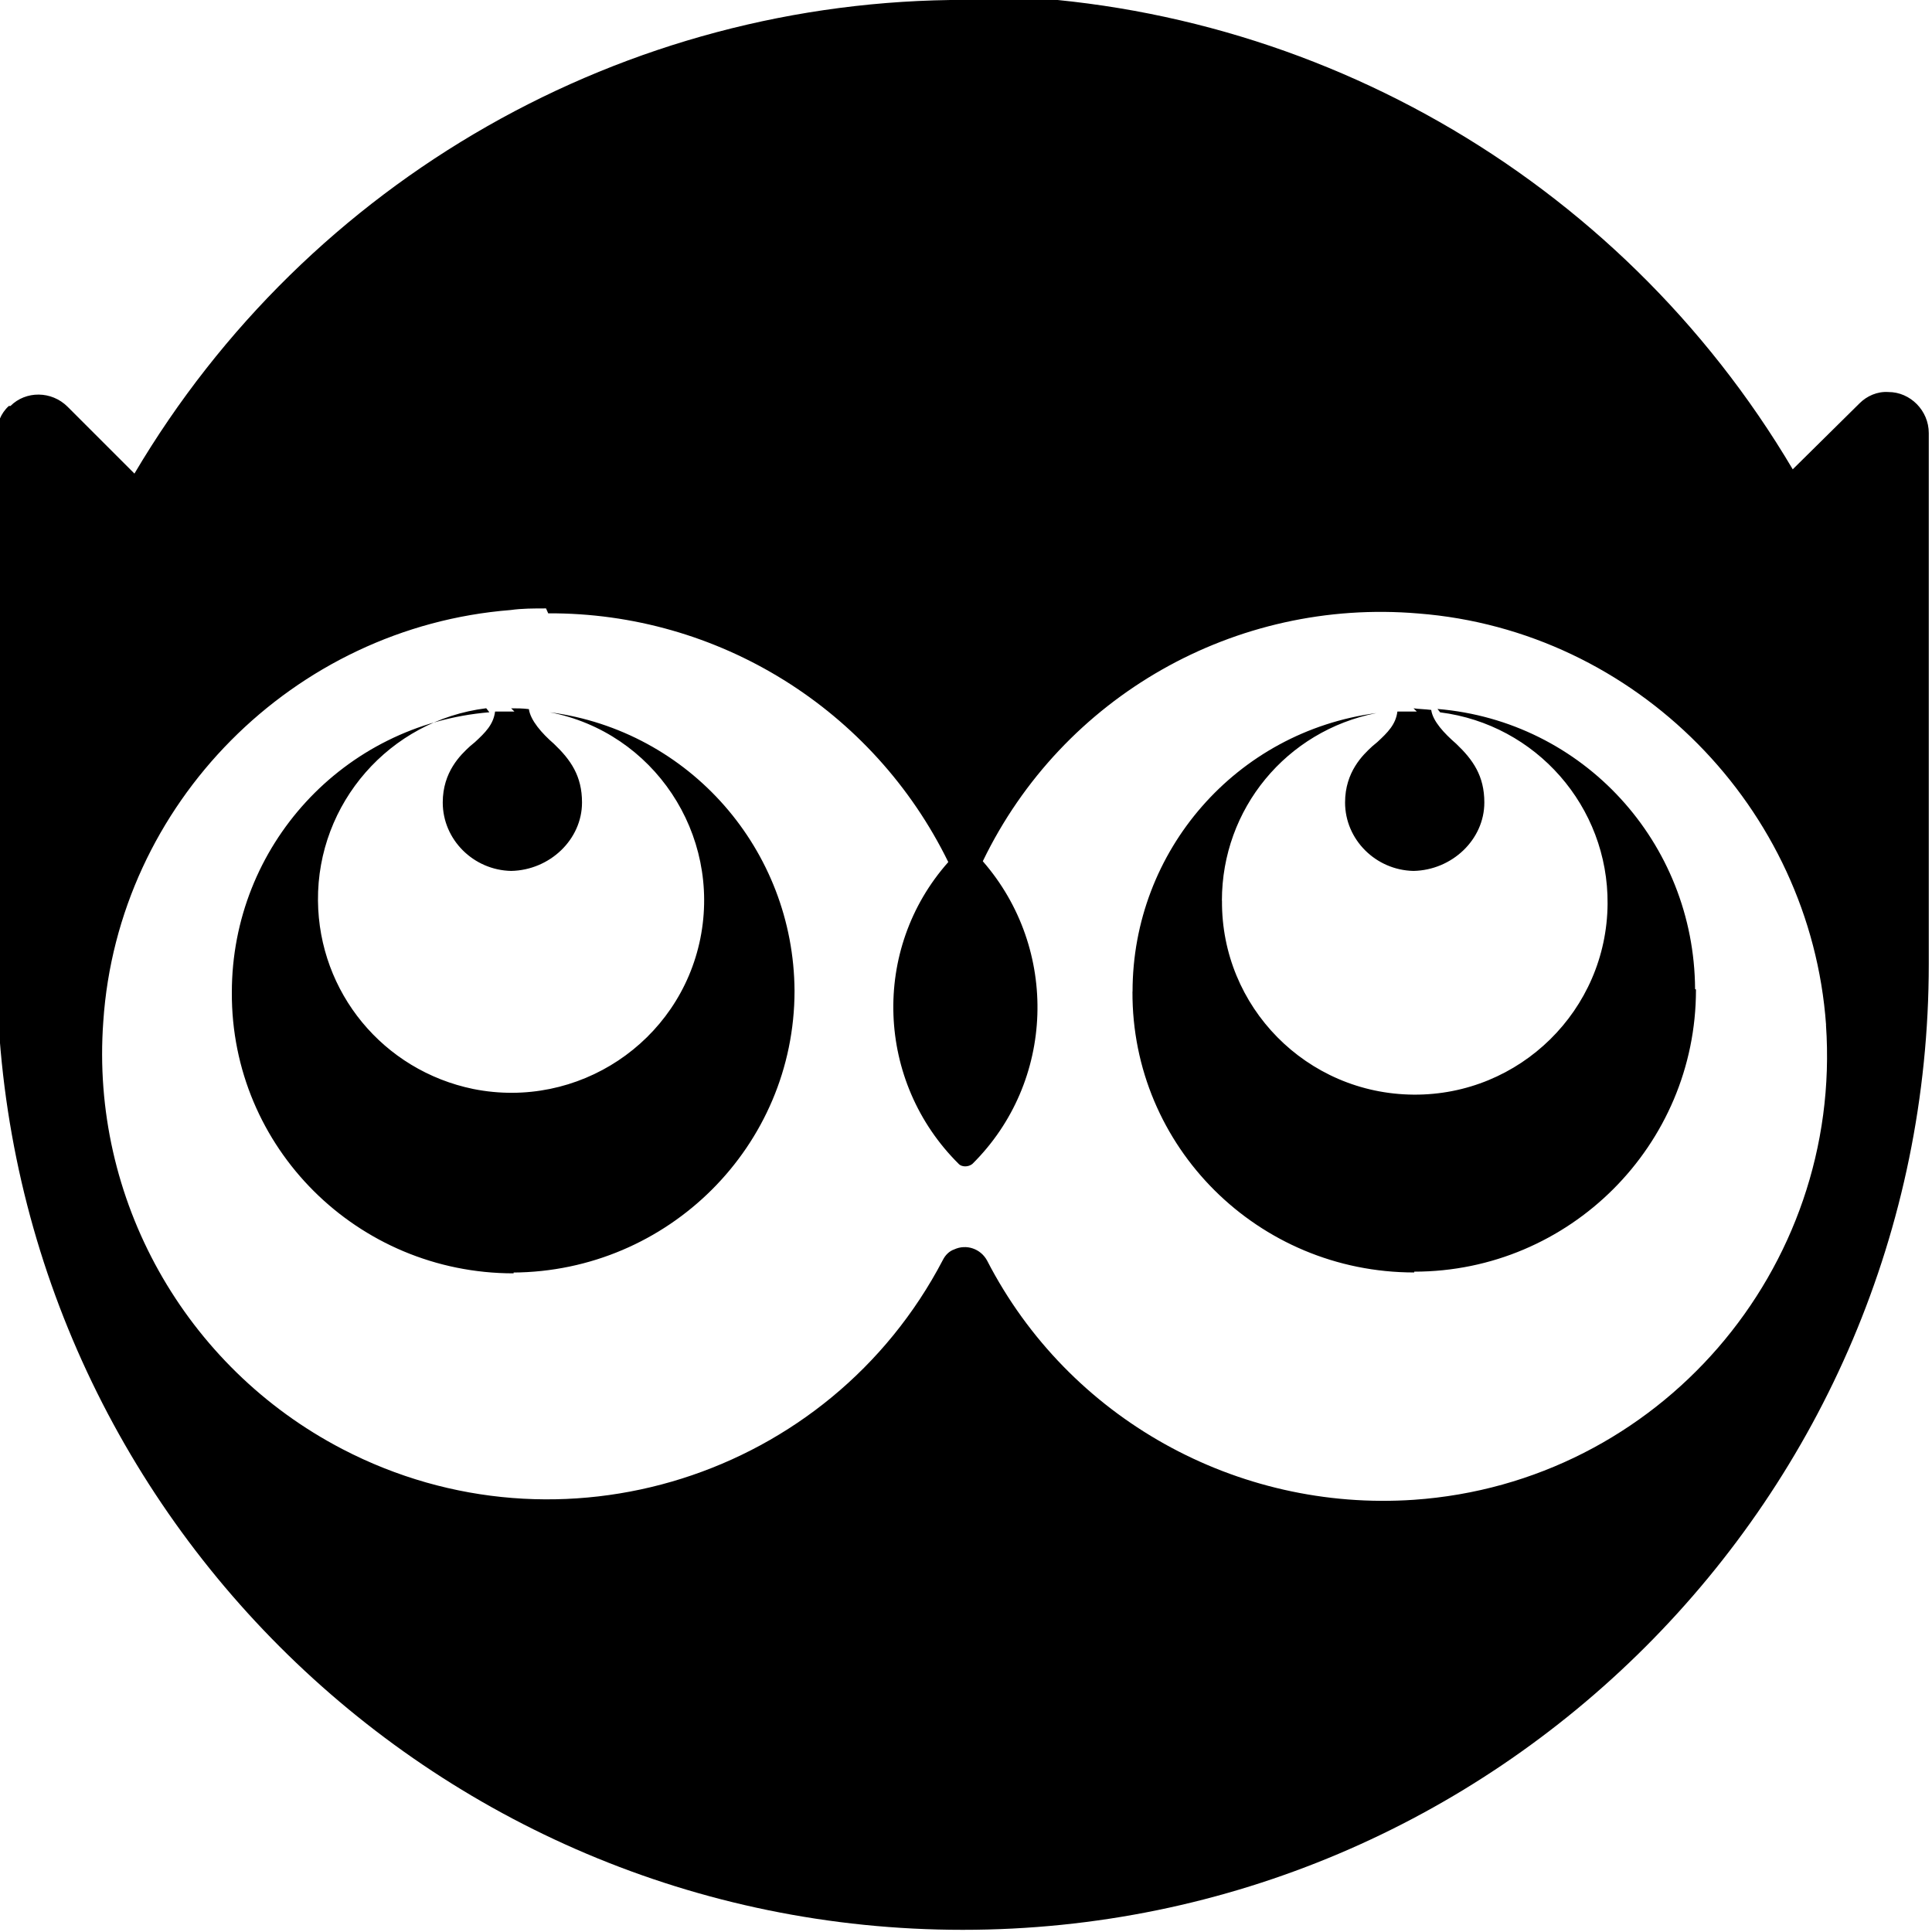 <svg viewBox="0 0 24 24" xmlns="http://www.w3.org/2000/svg"><path d="M12-.001v0c-4.24-.01-8.17 2.23-10.33 5.884l-.83-.83v0c-.2-.2-.52-.2-.71-.01 -.01 0-.01 0-.01 0H.11c-.1.09-.15.22-.15.35v6.58c0 6.62 5.372 12 12 12 6.62 0 12-5.38 12-12V5.38v0c0-.28-.23-.51-.5-.51 -.14-.01-.27.05-.36.14l-.83.82V5.83C20.11 2.18 16.18-.06 11.94-.06Zm-5.19 7.62v0c2.11-.01 4.04 1.19 4.97 3.09v0c-.96 1.08-.9 2.73.13 3.75h-.001c.04.04.12.04.17 0l0 0c1.03-1.02 1.08-2.67.13-3.76v-.001c.99-2.05 3.14-3.27 5.411-3.077 2.7.21 4.87 2.41 5.064 5.11h-.001c.21 3.04-2.08 5.69-5.12 5.9 -2.2.15-4.29-1.01-5.3-2.97v0c-.08-.15-.26-.21-.41-.14 -.06.02-.11.07-.14.13v0c-1.41 2.7-4.75 3.76-7.46 2.35 -1.96-1.02-3.13-3.11-2.97-5.31 .18-2.71 2.363-4.9 5.06-5.113 .14-.02.29-.02.44-.02Zm-.42 1.22h0c-.08 0-.16 0-.24 0 -.02.16-.12.26-.25.38l-.06.05c-.12.11-.34.32-.34.7v0c0 .46.38.84.85.85 .48-.01.88-.39.88-.85 0-.33-.14-.53-.35-.73 -.15-.13-.29-.29-.31-.43v0c-.08-.01-.15-.01-.22-.01Zm11.21 0h-.001c-.08 0-.16 0-.24 0 -.02.16-.12.26-.25.38l-.06.05c-.12.11-.34.32-.34.7v0c0 .46.38.84.85.85 .48-.01.88-.39.88-.85 0-.33-.14-.53-.35-.73 -.15-.13-.29-.28-.31-.42h0c-.08-.01-.15-.01-.22-.02Zm-11.52.01v-.001c-1.81.15-3.2 1.66-3.2 3.48v0c-.01 1.93 1.56 3.49 3.5 3.49 0 0 0-.01 0-.01H6.37c1.93-.01 3.5-1.57 3.5-3.5h0c-.01-1.75-1.3-3.23-3.04-3.46v0c1.29.25 2.13 1.51 1.87 2.81 -.26 1.29-1.52 2.13-2.82 1.87 -1.12-.23-1.92-1.2-1.93-2.34v0c-.01-1.21.89-2.24 2.09-2.39Zm11.81 0v0c1.19.15 2.09 1.17 2.08 2.38v-.001c-.01 1.32-1.09 2.38-2.41 2.37 -1.33-.01-2.39-1.09-2.38-2.41h-.001c0-1.14.8-2.11 1.92-2.33v0c-1.74.23-3.03 1.71-3.03 3.46l-.001-.001c-.01 1.93 1.56 3.49 3.5 3.49 0 0 0-.01 0-.01h0c1.93 0 3.5-1.57 3.5-3.5 0-.01-.01-.01-.01-.01h-.001c-.01-1.82-1.39-3.33-3.2-3.48Z"/></svg>